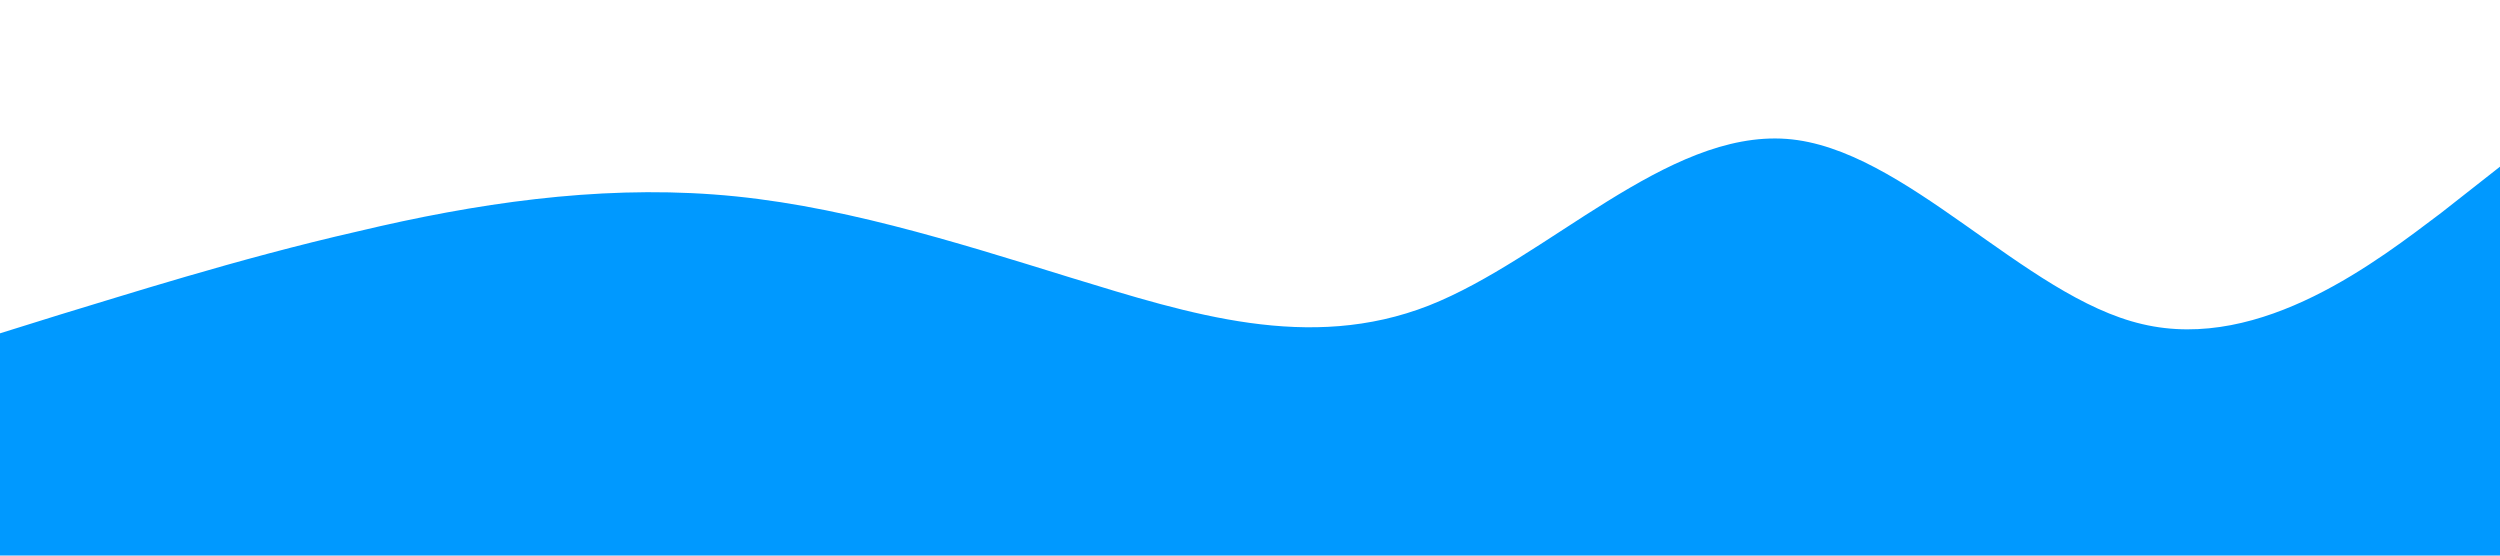 <?xml version="1.0" standalone="no"?><svg xmlns="http://www.w3.org/2000/svg" viewBox="0 0 1440 320"><path fill="#0099ff" fill-opacity="1" d="M0,192L34.3,181.3C68.6,171,137,149,206,133.3C274.3,117,343,107,411,112C480,117,549,139,617,160C685.7,181,754,203,823,176C891.4,149,960,75,1029,80C1097.1,85,1166,171,1234,186.7C1302.9,203,1371,149,1406,122.7L1440,96L1440,320L1405.7,320C1371.4,320,1303,320,1234,320C1165.7,320,1097,320,1029,320C960,320,891,320,823,320C754.3,320,686,320,617,320C548.6,320,480,320,411,320C342.9,320,274,320,206,320C137.1,320,69,320,34,320L0,320Z"></path></svg>
